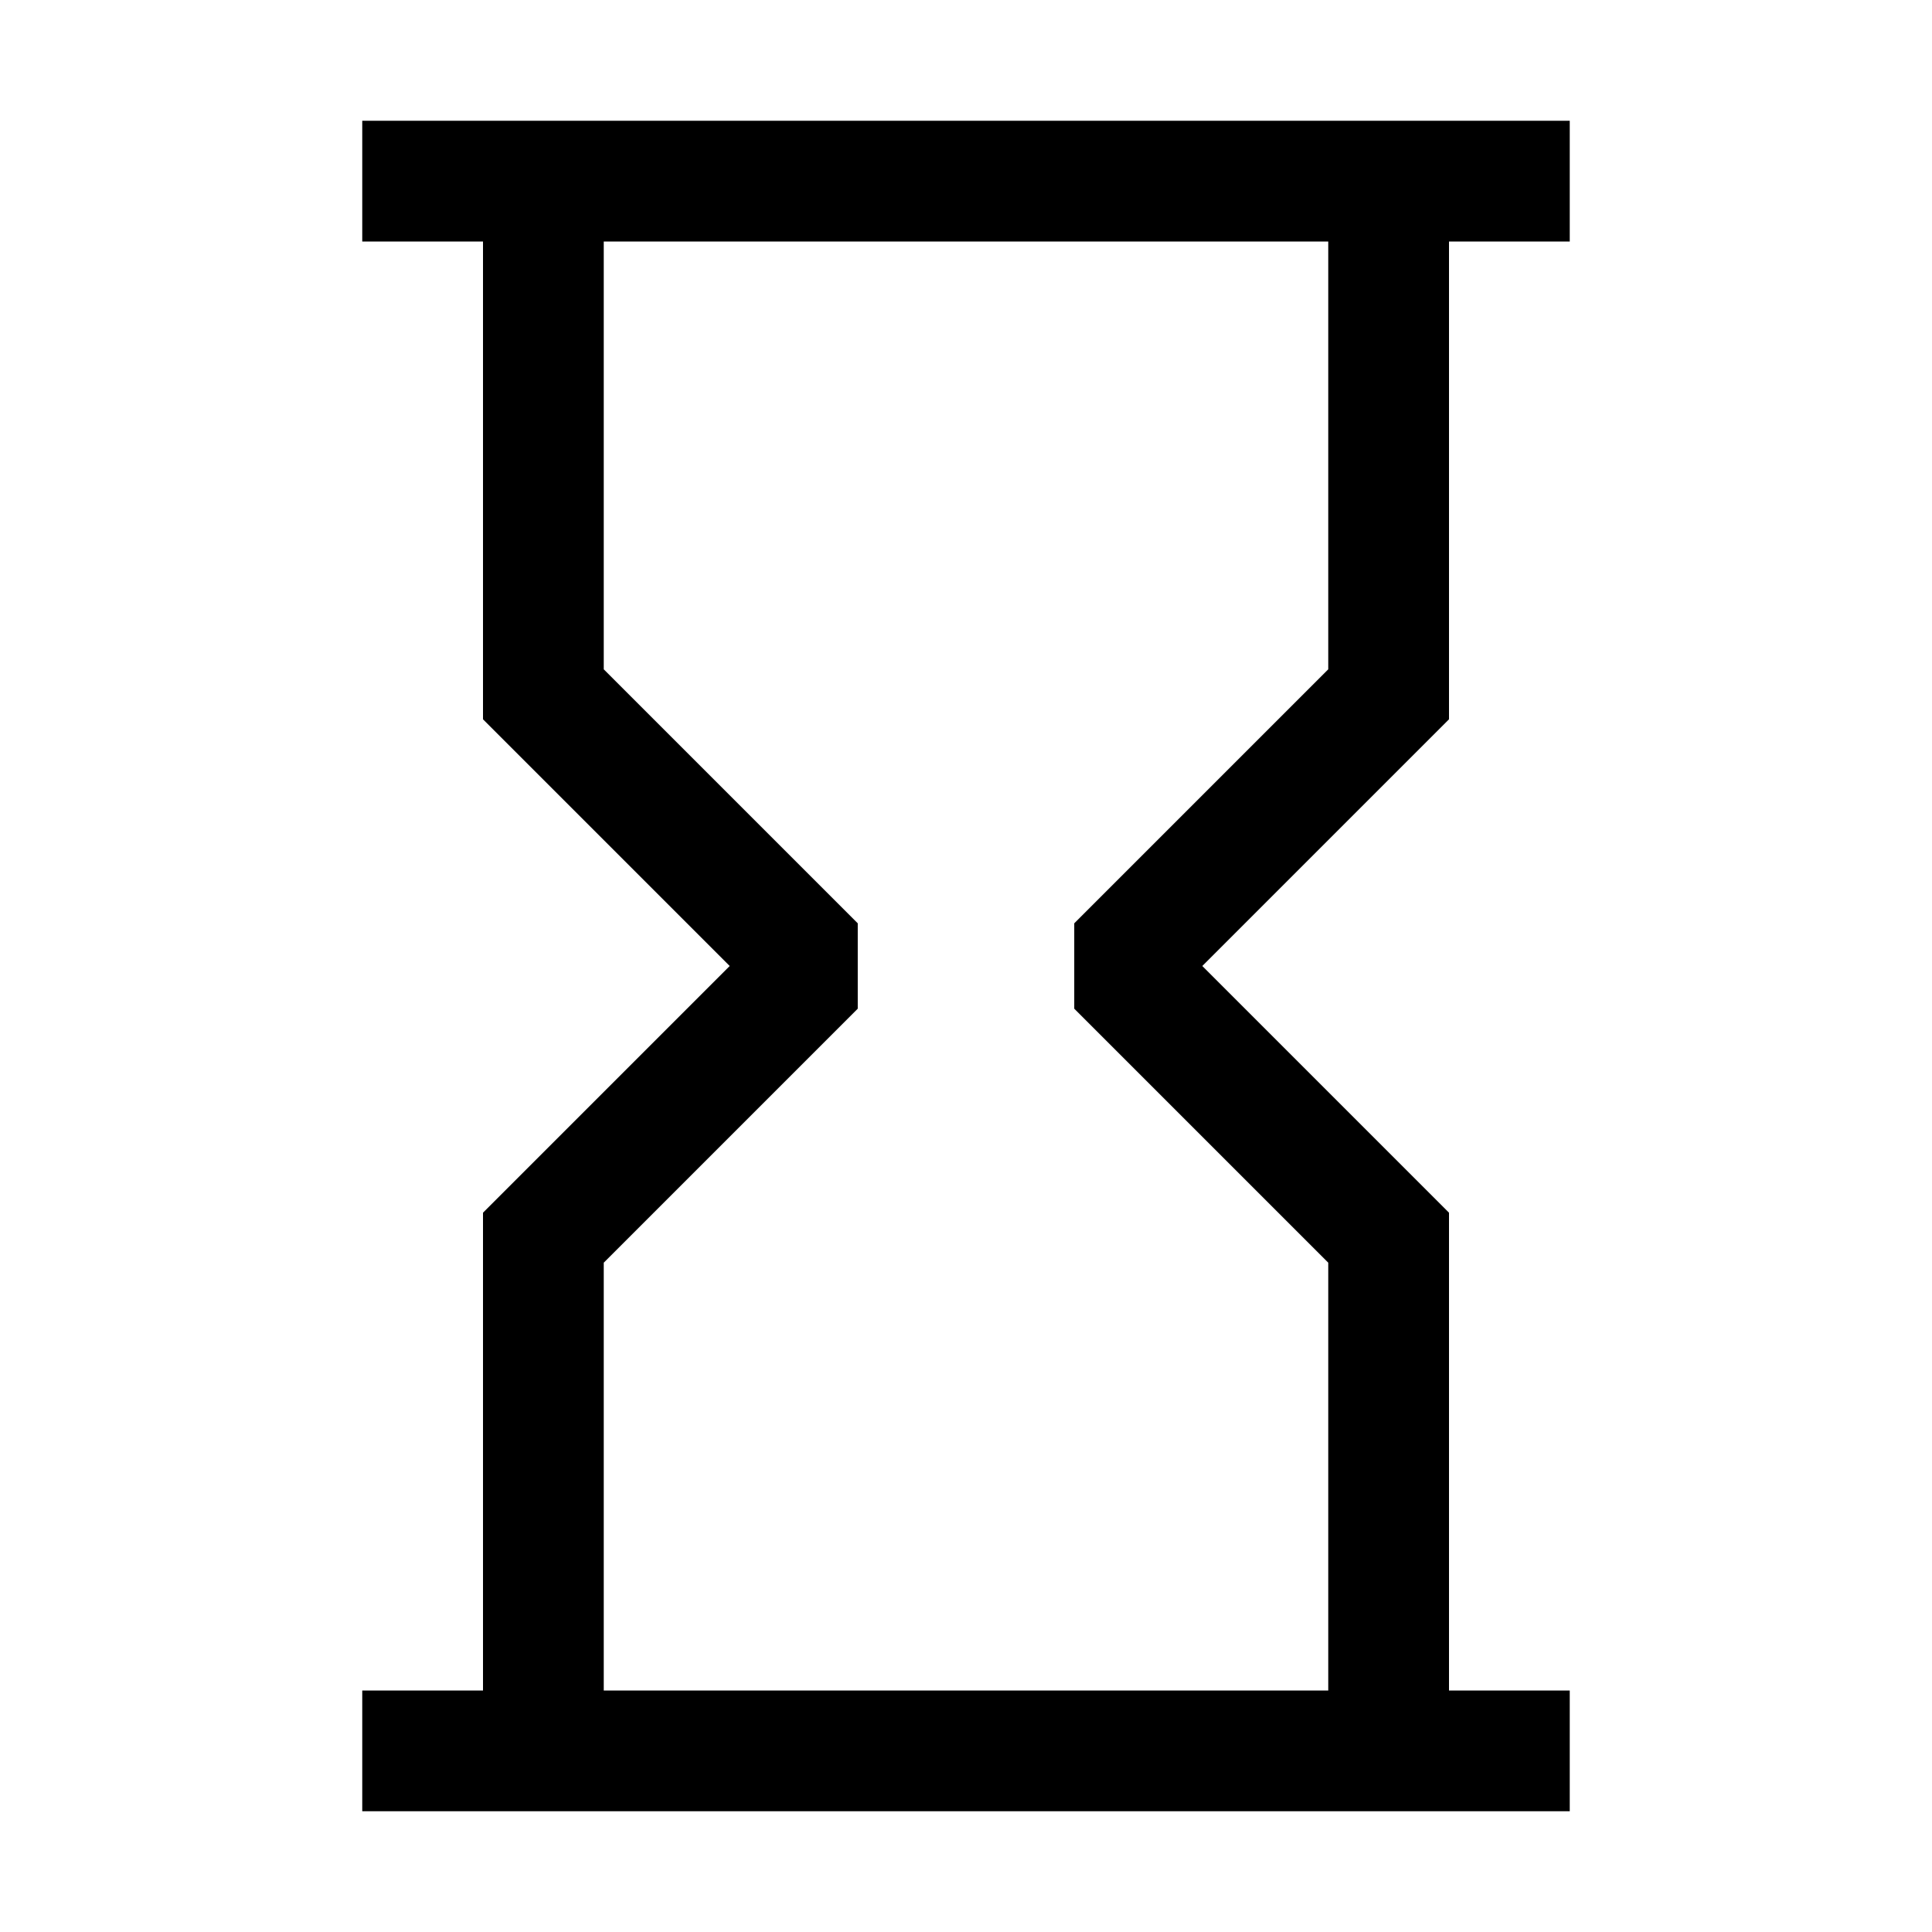 <svg viewBox="0 0 32 32" xmlns="http://www.w3.org/2000/svg"><path fill-rule="evenodd" d="M24 4h2V2H6v2h2v7.914l.293.293L12.086 16l-3.793 3.793-.293.293V28H6v2h20v-2h-2v-7.914l-.293-.293L19.914 16l3.793-3.793.293-.293V4zm-2 0H10v7.086l4.207 4.207v1.414L10 20.914V28h12v-7.086l-4.207-4.207v-1.414L22 11.086V4z"/></svg>